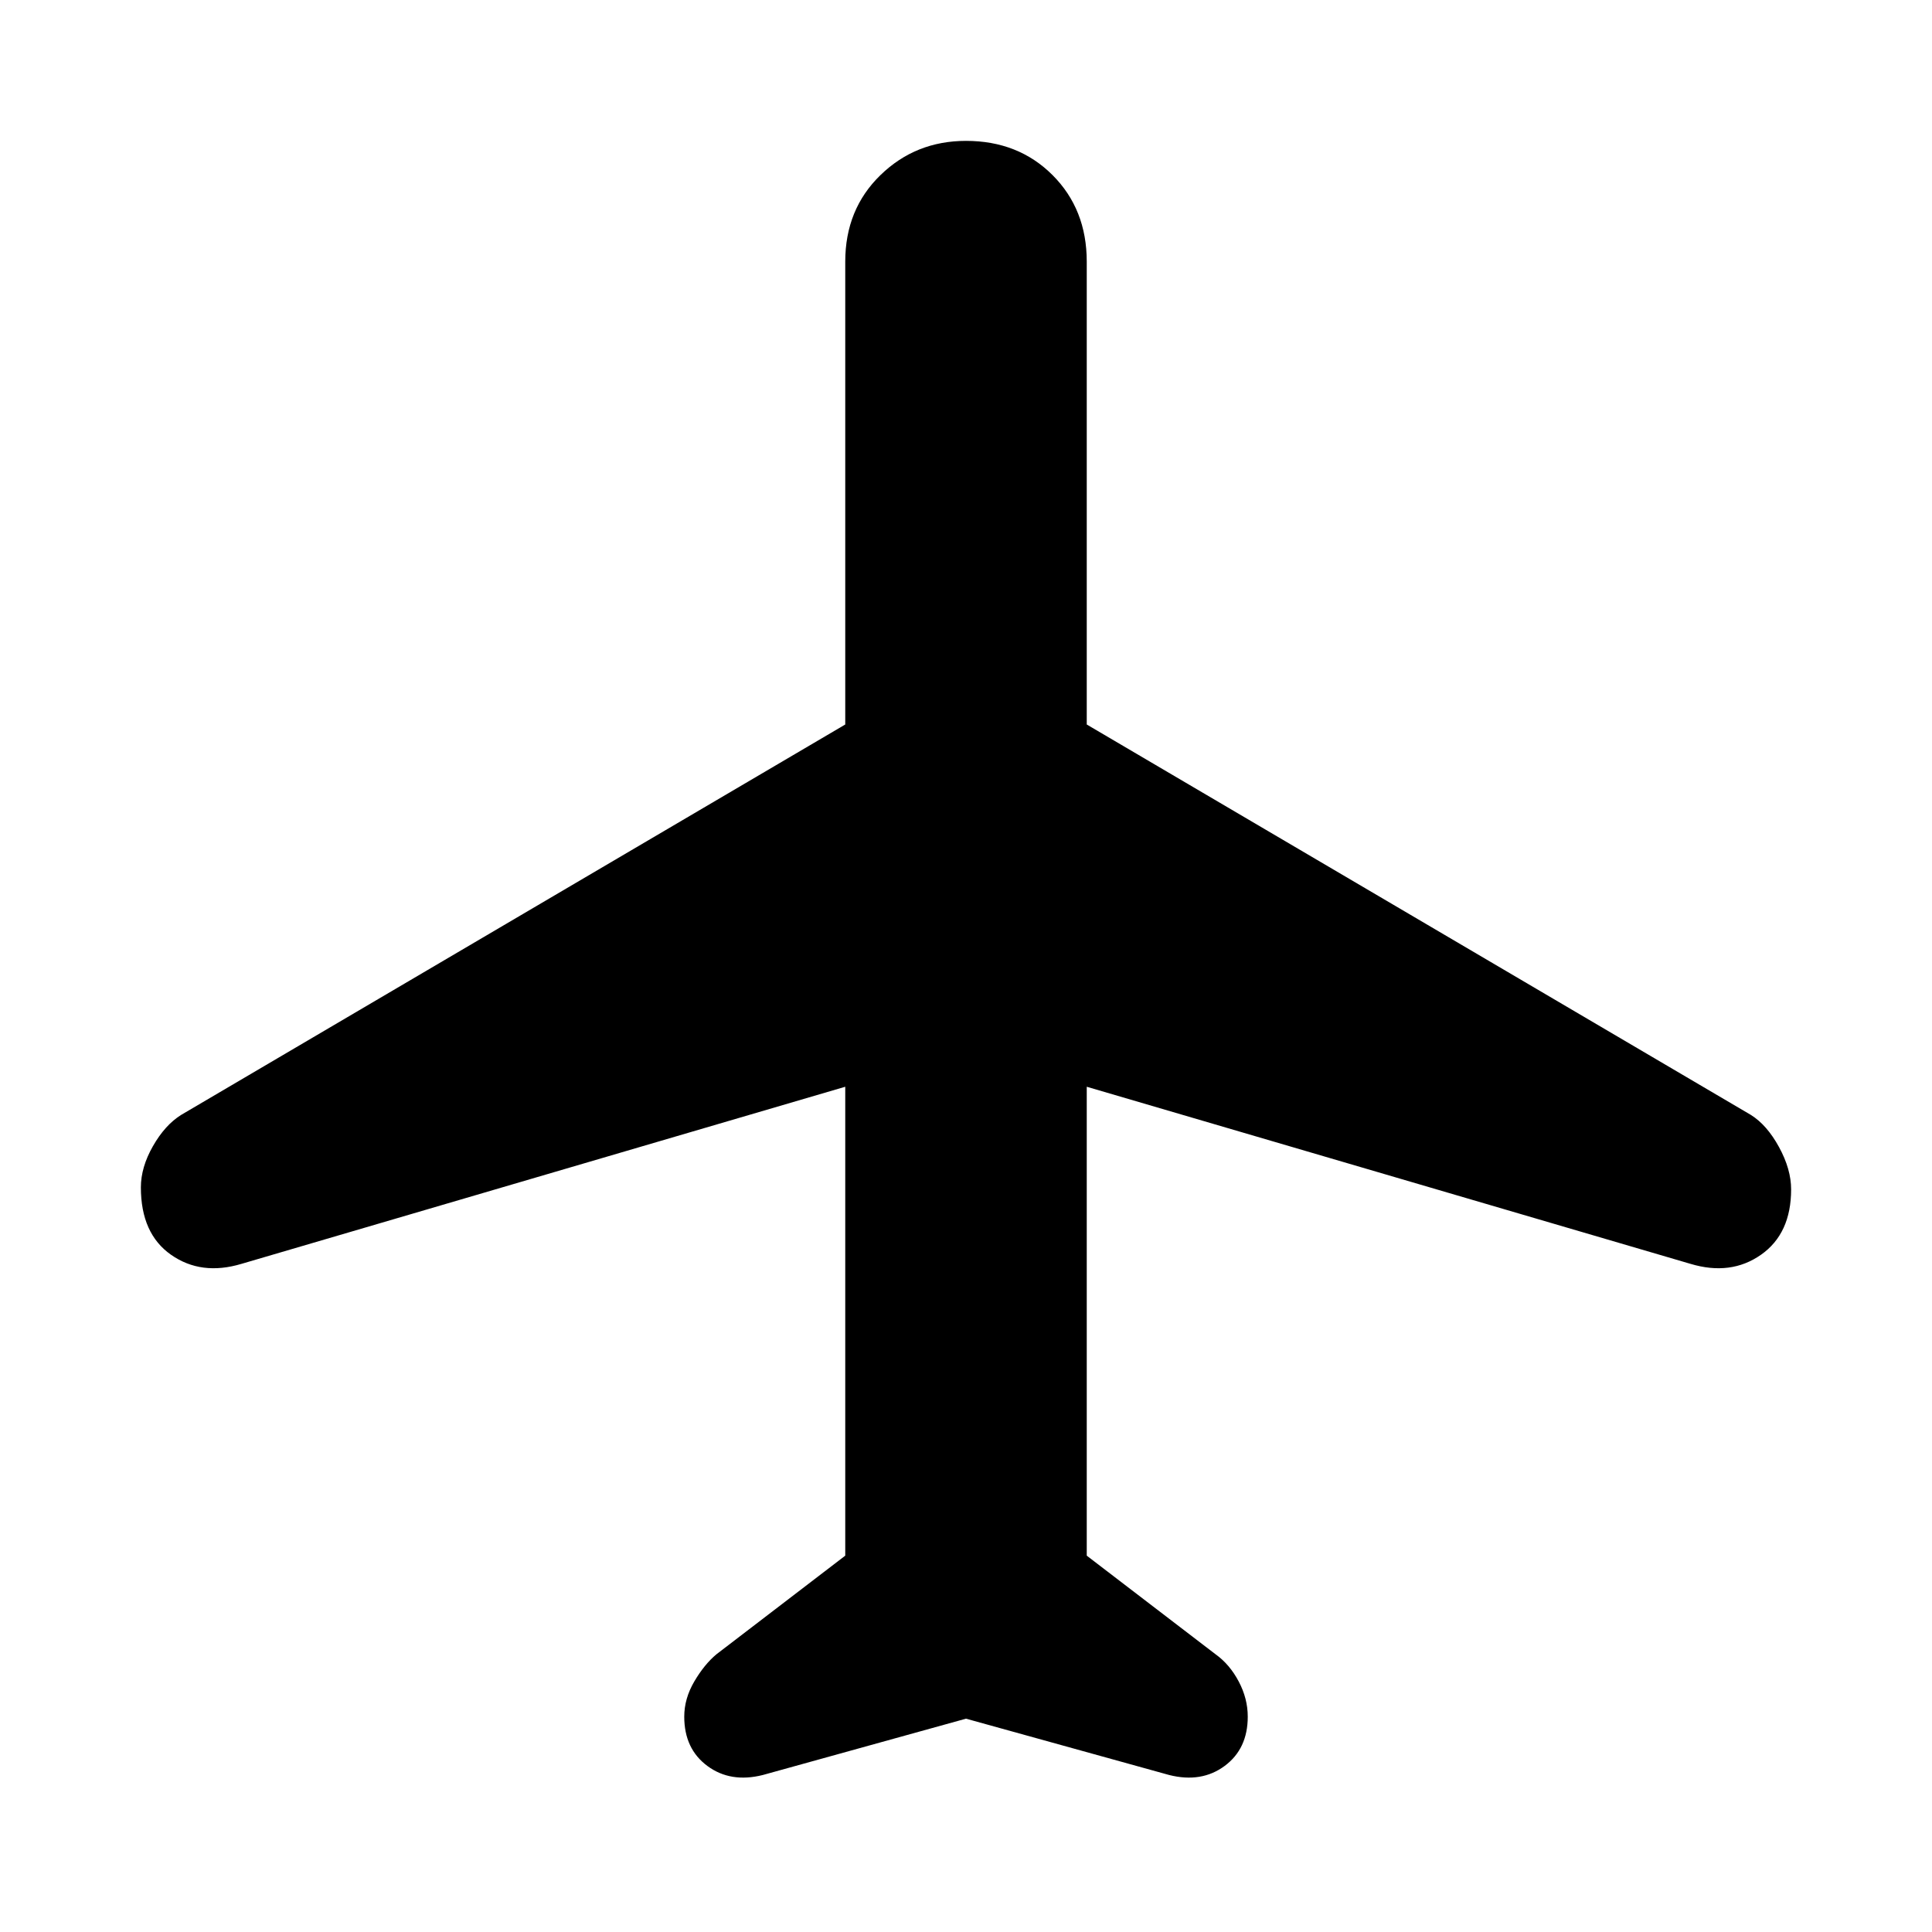 <svg xmlns="http://www.w3.org/2000/svg" width="48" height="48" viewBox="0 0 48 48"><path d="M18.95 44.1q-.8.2-1.375-.225Q17 43.45 17 42.65q0-.45.25-.875t.55-.675l3.2-2.45V27L6 31.4q-1 .3-1.75-.225T3.5 29.5q0-.5.3-1.025.3-.525.7-.775L21 18V6.5q0-1.3.875-2.15Q22.75 3.5 24 3.5q1.3 0 2.15.85.85.85.85 2.15V18l16.5 9.7q.4.25.7.8.3.55.3 1.05 0 1.1-.75 1.625Q43 31.7 42 31.4L27 27v11.65l3.2 2.45q.35.25.575.675.225.425.225.875 0 .8-.575 1.225-.575.425-1.375.225L24 42.7Z"/></svg>